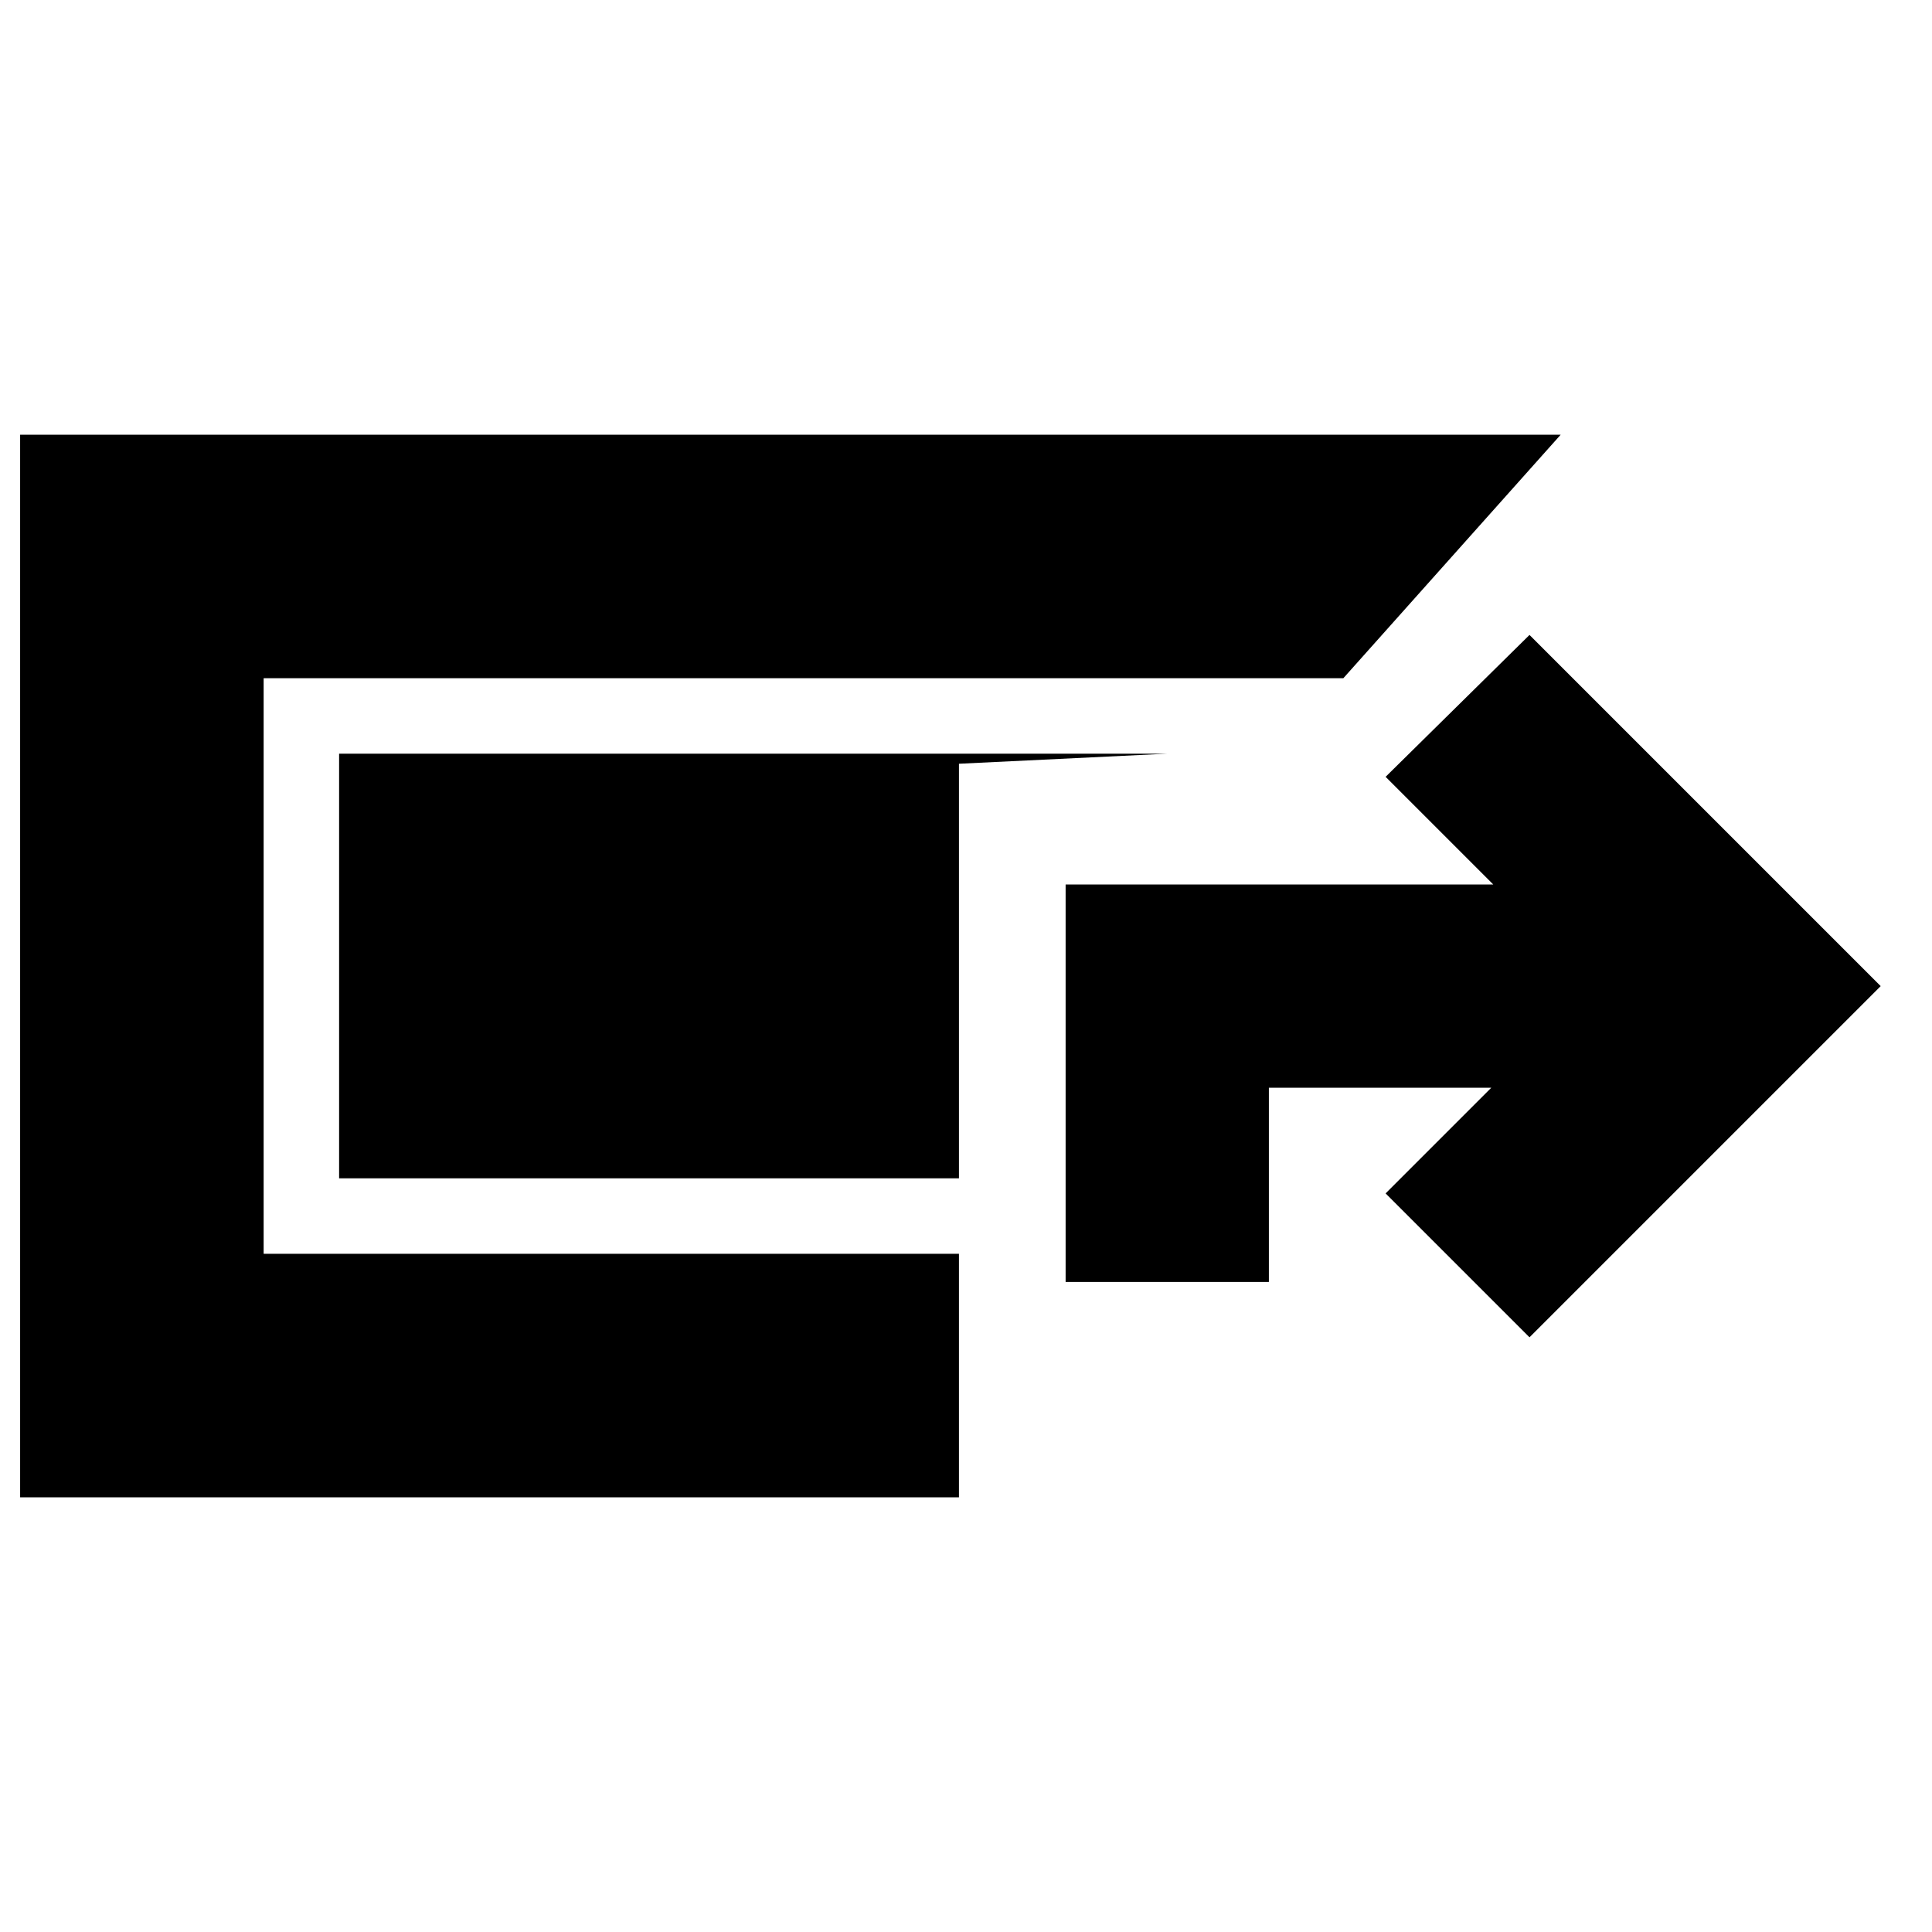 <svg xmlns="http://www.w3.org/2000/svg" height="24" viewBox="0 -960 960 960" width="24"><path d="M10-216v-528h765.5l-108 121H131v286h345.5v121H10Zm519.5-107v-197.5H742L688.5-574l71.5-70.5L934.5-470 760-295.5 688.5-367l52.5-52.5H630.5v96.5h-101Zm-53-51.5h-308v-211H580l-103.5 5v206Z"/></svg>